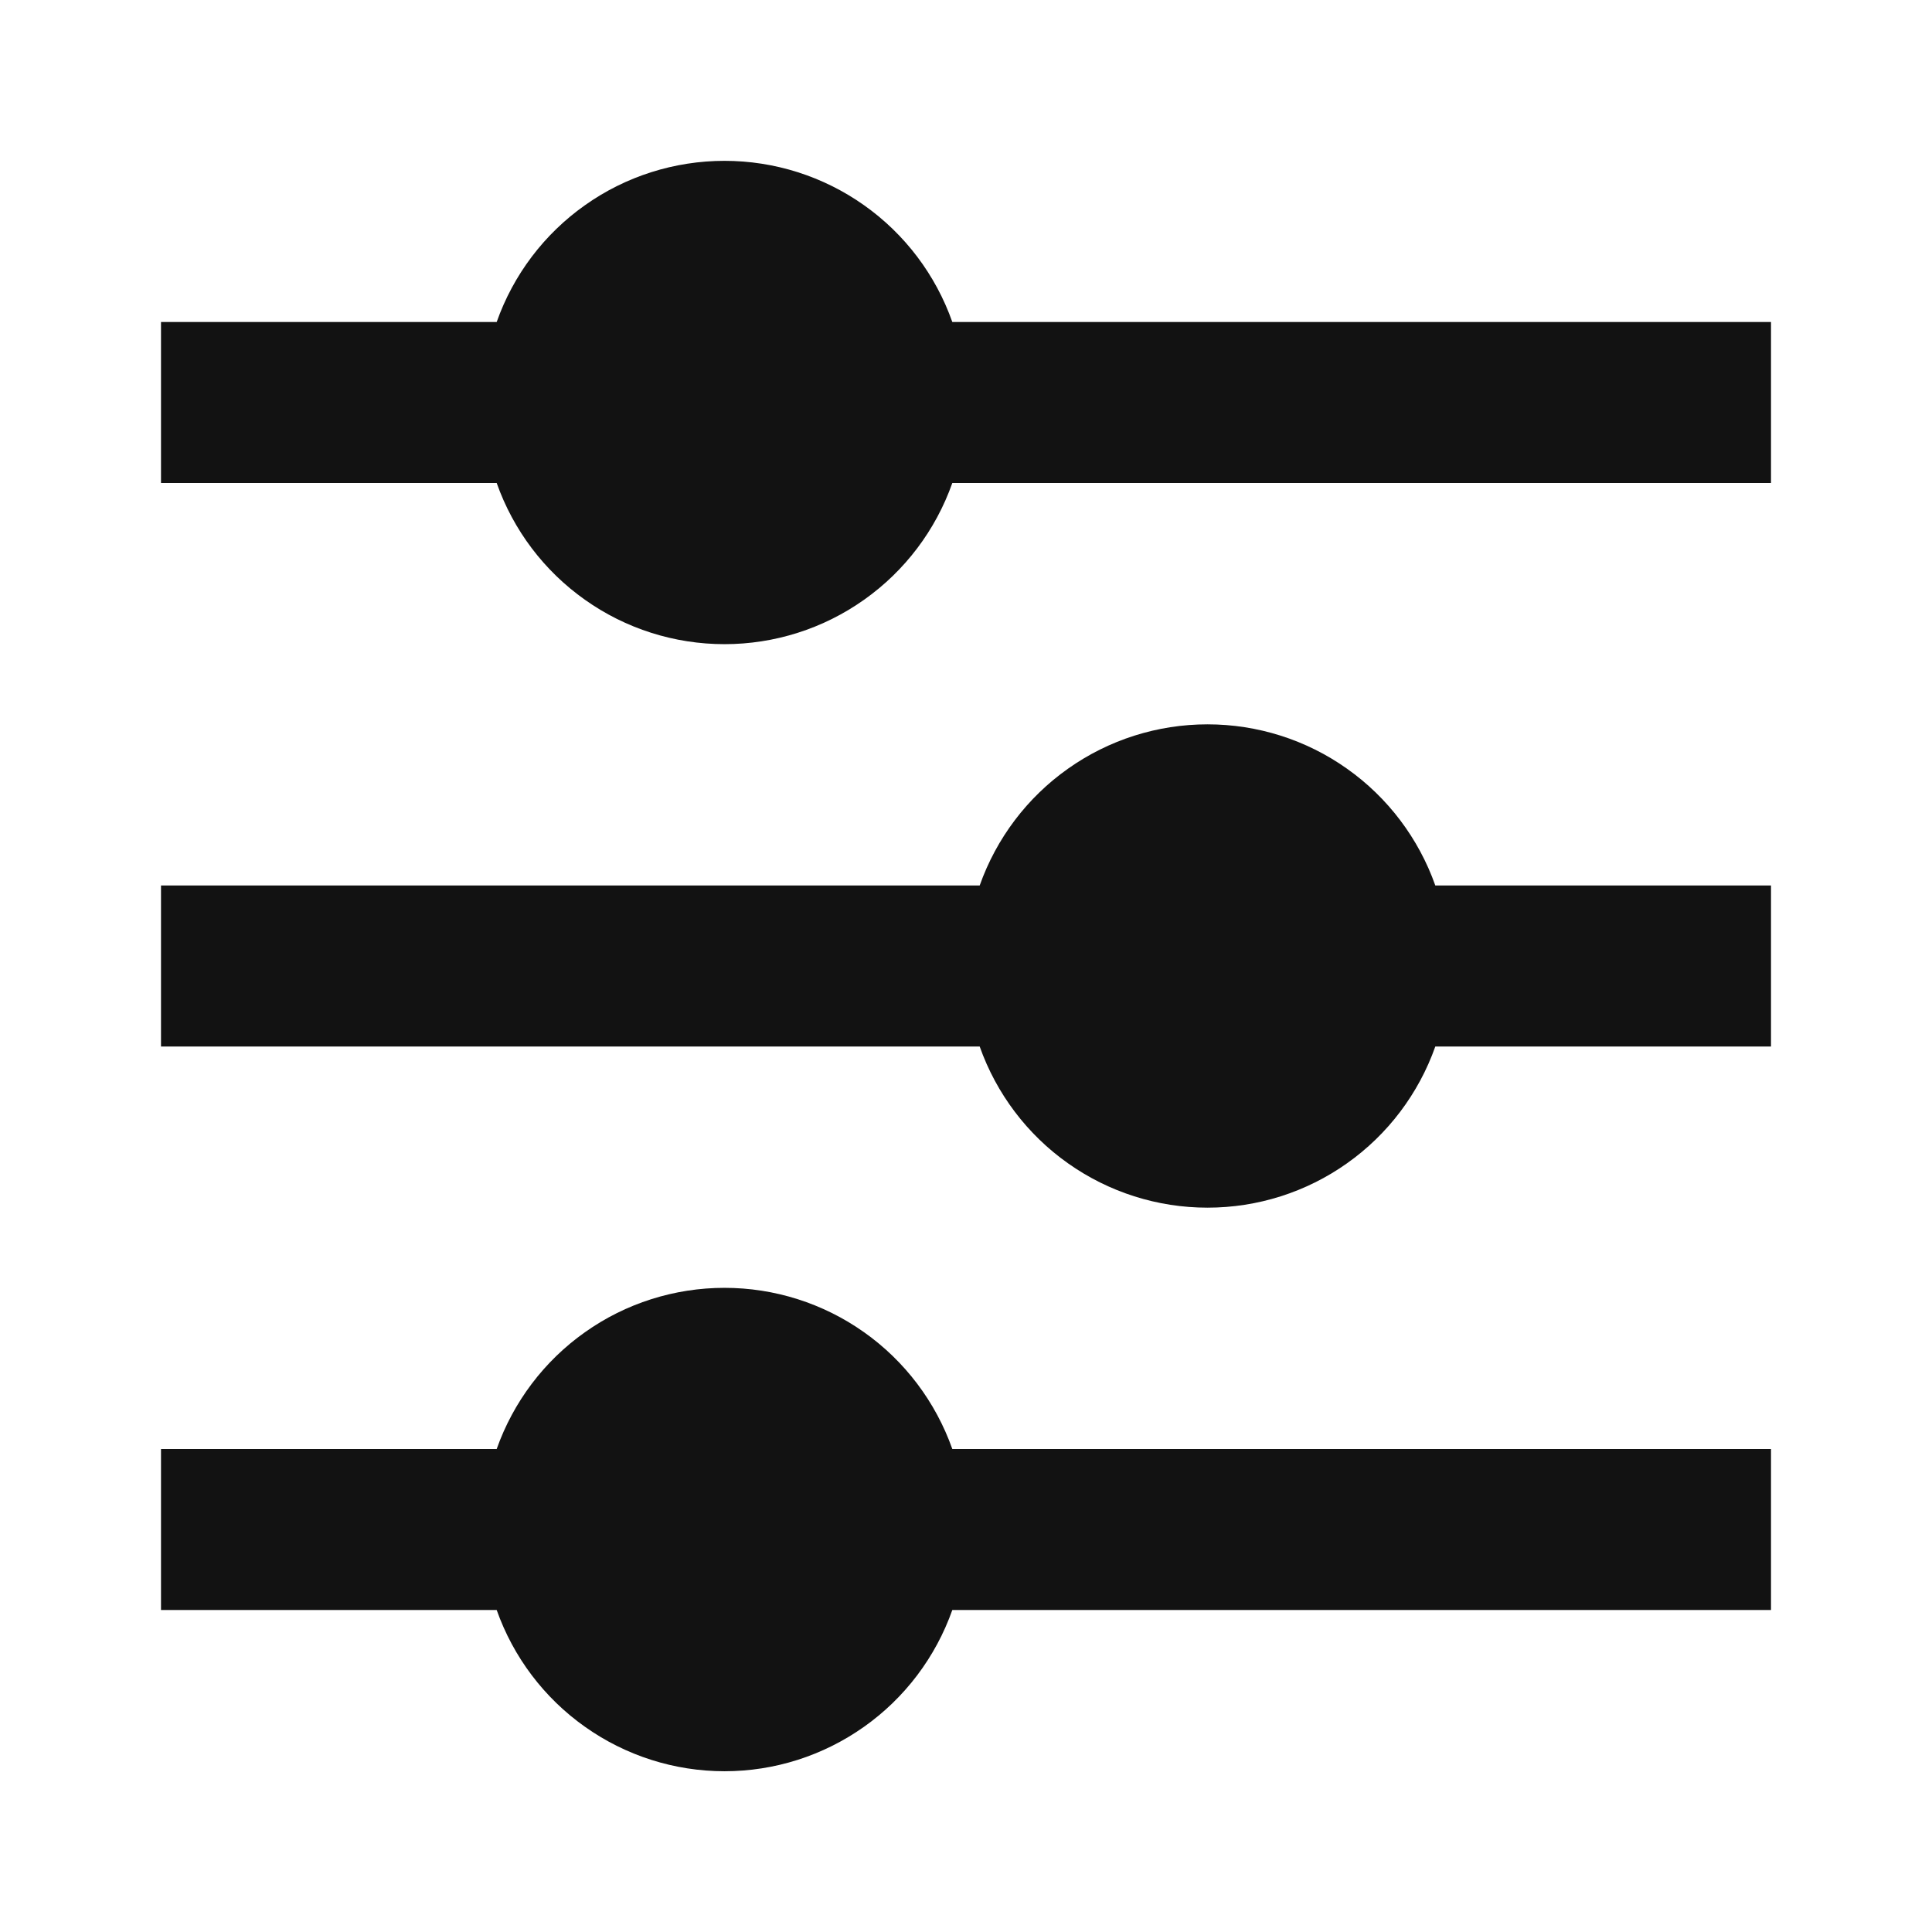<svg xmlns="http://www.w3.org/2000/svg" width="24" height="24" fill="none"><g clip-path="url(#a)"><g><path fill="#121212" d="M6.17 18C6.377 17.415 6.76 16.907 7.267 16.549C7.773 16.19 8.379 15.998 9 15.998C9.621 15.998 10.226 16.19 10.733 16.549C11.24 16.907 11.623 17.415 11.83 18H22V20H11.83C11.623 20.585 11.24 21.093 10.733 21.451C10.226 21.81 9.621 22.003 9 22.003C8.379 22.003 7.773 21.81 7.267 21.451C6.76 21.093 6.377 20.585 6.17 20H2V18H6.17ZM12.17 11C12.377 10.415 12.76 9.907 13.267 9.549C13.774 9.19 14.379 8.998 15 8.998C15.621 8.998 16.227 9.19 16.733 9.549C17.24 9.907 17.623 10.415 17.83 11H22V13H17.83C17.623 13.585 17.24 14.093 16.733 14.451C16.227 14.81 15.621 15.002 15 15.002C14.379 15.002 13.774 14.81 13.267 14.451C12.76 14.093 12.377 13.585 12.17 13H2V11H12.17ZM6.17 4C6.377 3.414 6.76 2.907 7.267 2.549C7.773 2.19 8.379 1.998 9 1.998C9.621 1.998 10.226 2.19 10.733 2.549C11.24 2.907 11.623 3.414 11.83 4H22V6H11.83C11.623 6.586 11.24 7.093 10.733 7.451C10.226 7.81 9.621 8.002 9 8.002C8.379 8.002 7.773 7.81 7.267 7.451C6.76 7.093 6.377 6.586 6.17 6H2V4H6.17Z"/></g></g><defs><clipPath id="a"><rect width="24" height="24" fill="white"/></clipPath></defs></svg>